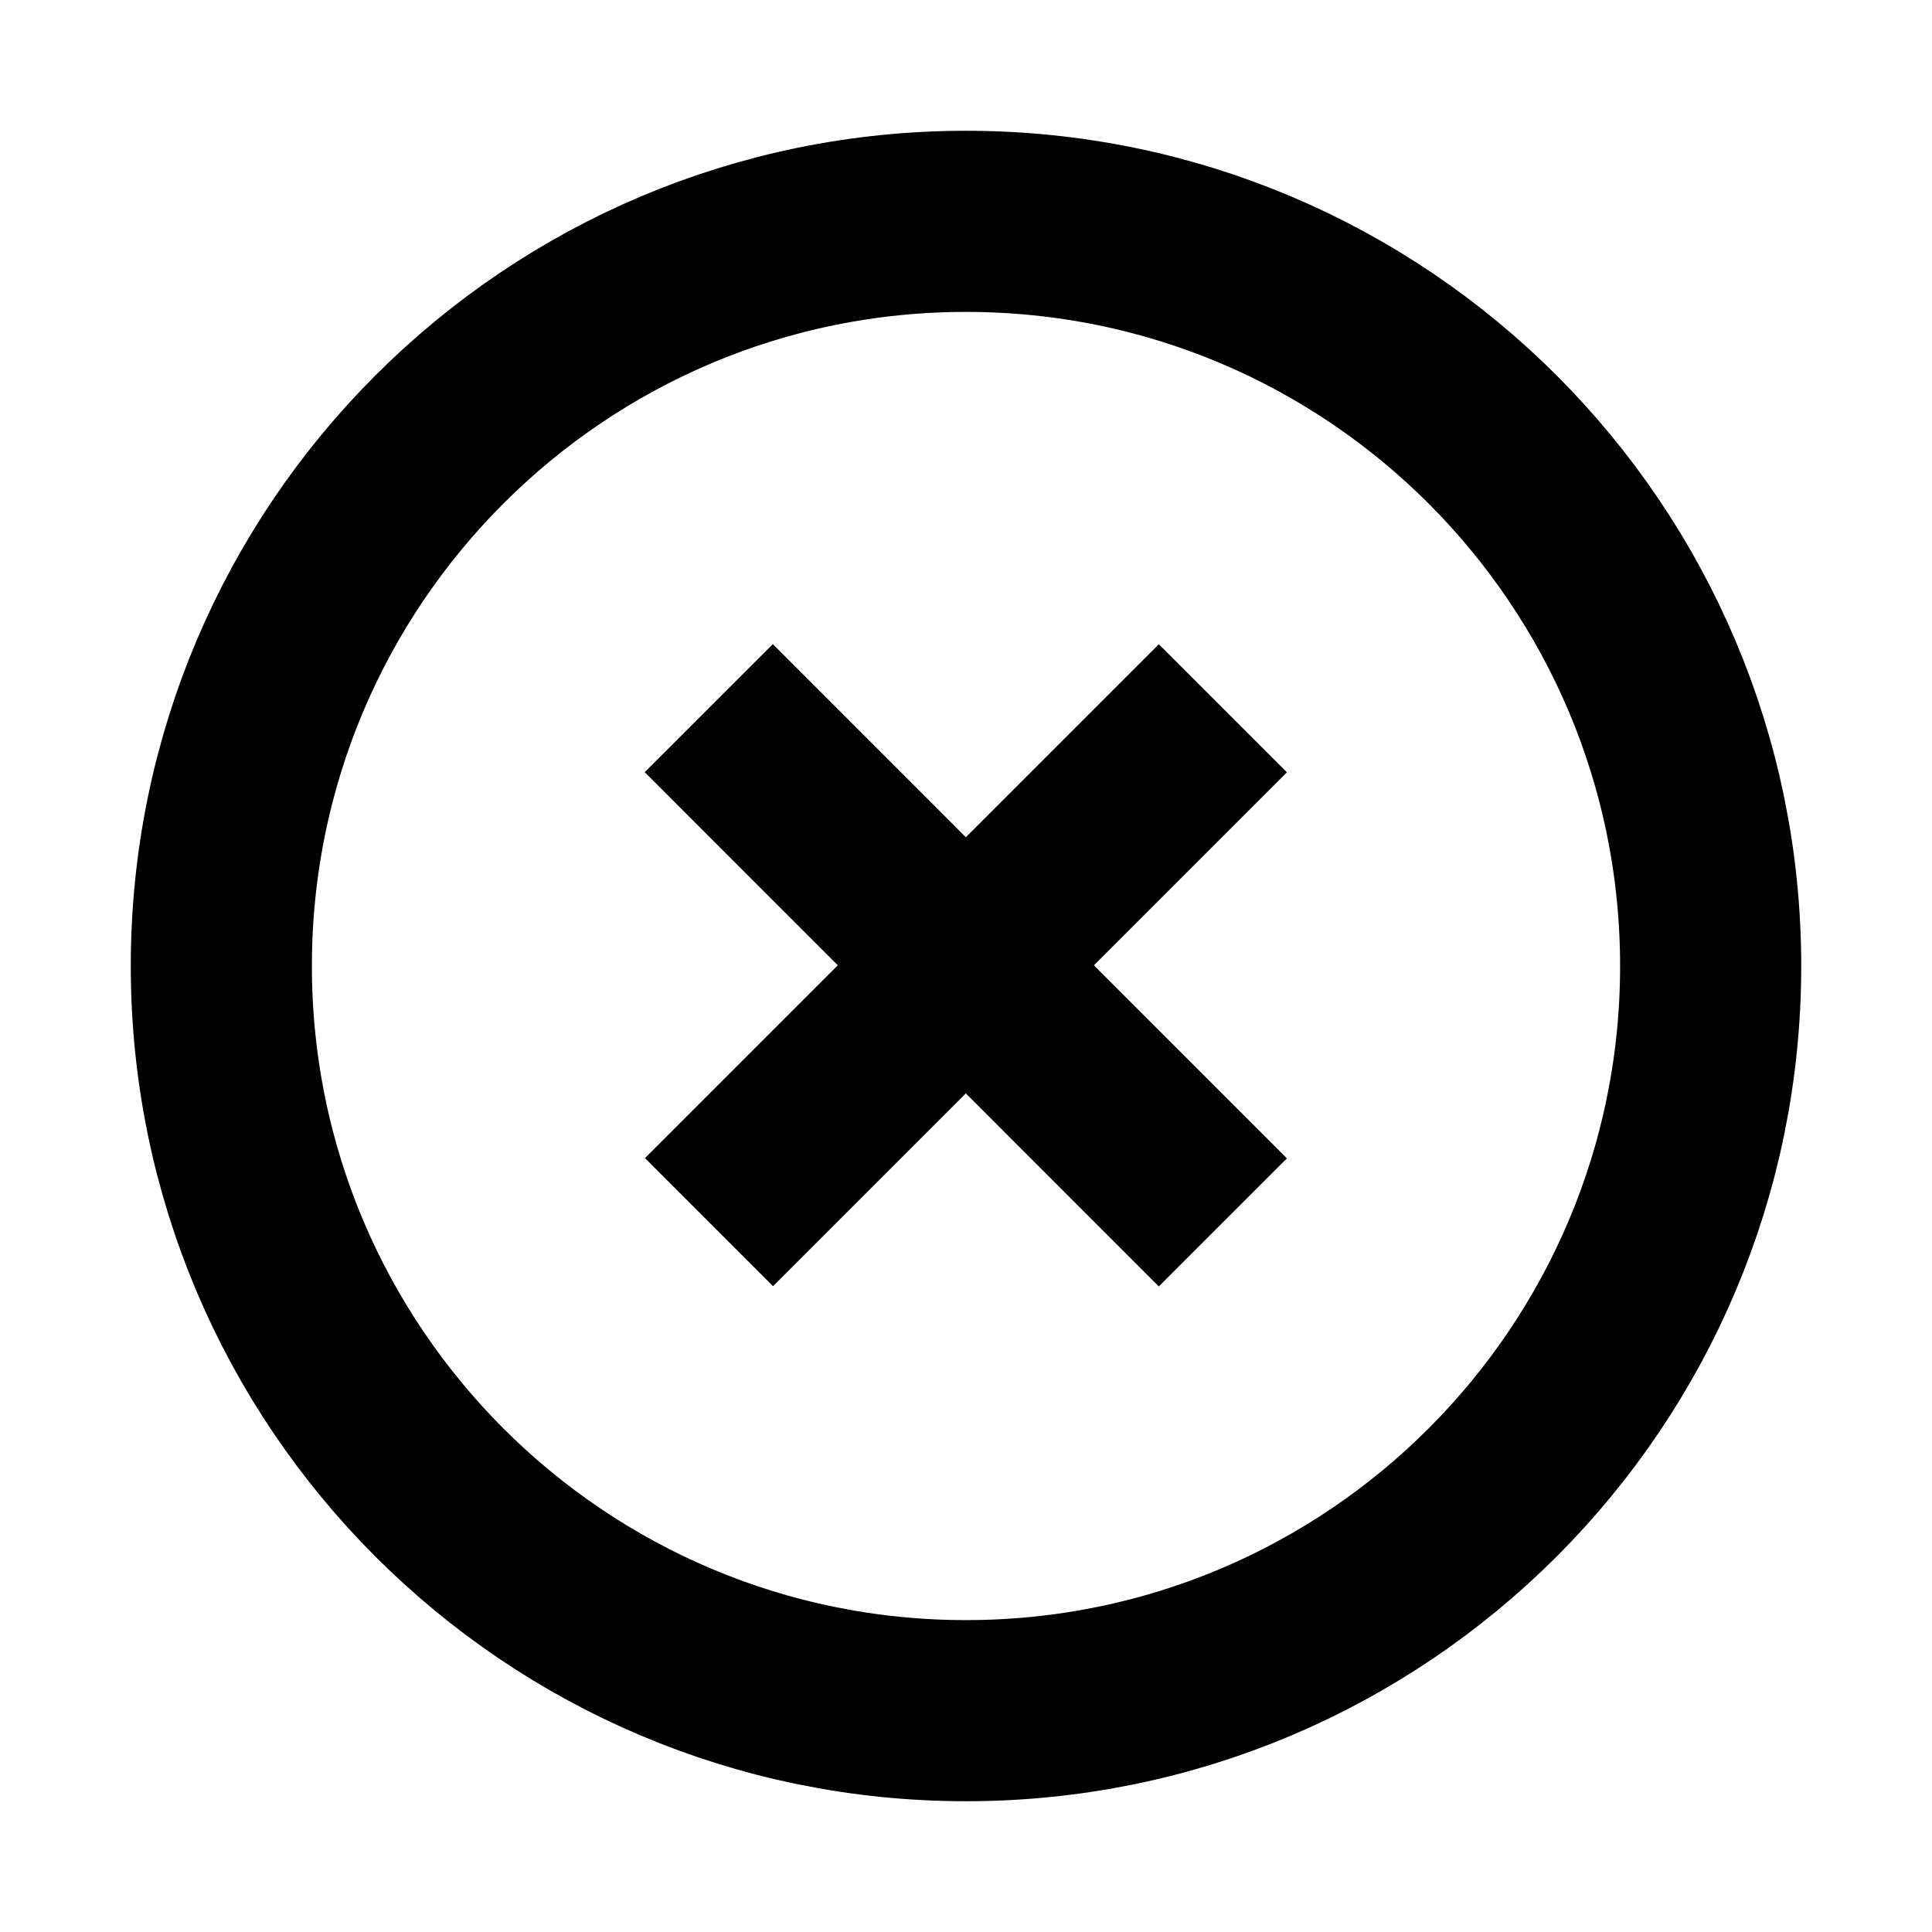<svg width="16" height="16" viewBox="0 0 16 16" fill="none" xmlns="http://www.w3.org/2000/svg">
<path d="M9.597 6.396L6.402 9.591" stroke="black" stroke-width="1.5" stroke-linecap="square"/>
<path d="M9.597 9.593L6.4 6.395" stroke="black" stroke-width="1.5" stroke-linecap="square"/>
<path fill-rule="evenodd" clip-rule="evenodd" d="M8 14.167C11.406 14.167 14.167 11.406 14.167 8C14.167 4.594 11.406 1.833 8 1.833C4.594 1.833 1.833 4.594 1.833 8C1.833 11.406 4.594 14.167 8 14.167Z" stroke="black" stroke-width="1.5" stroke-linecap="round"/>
</svg>
